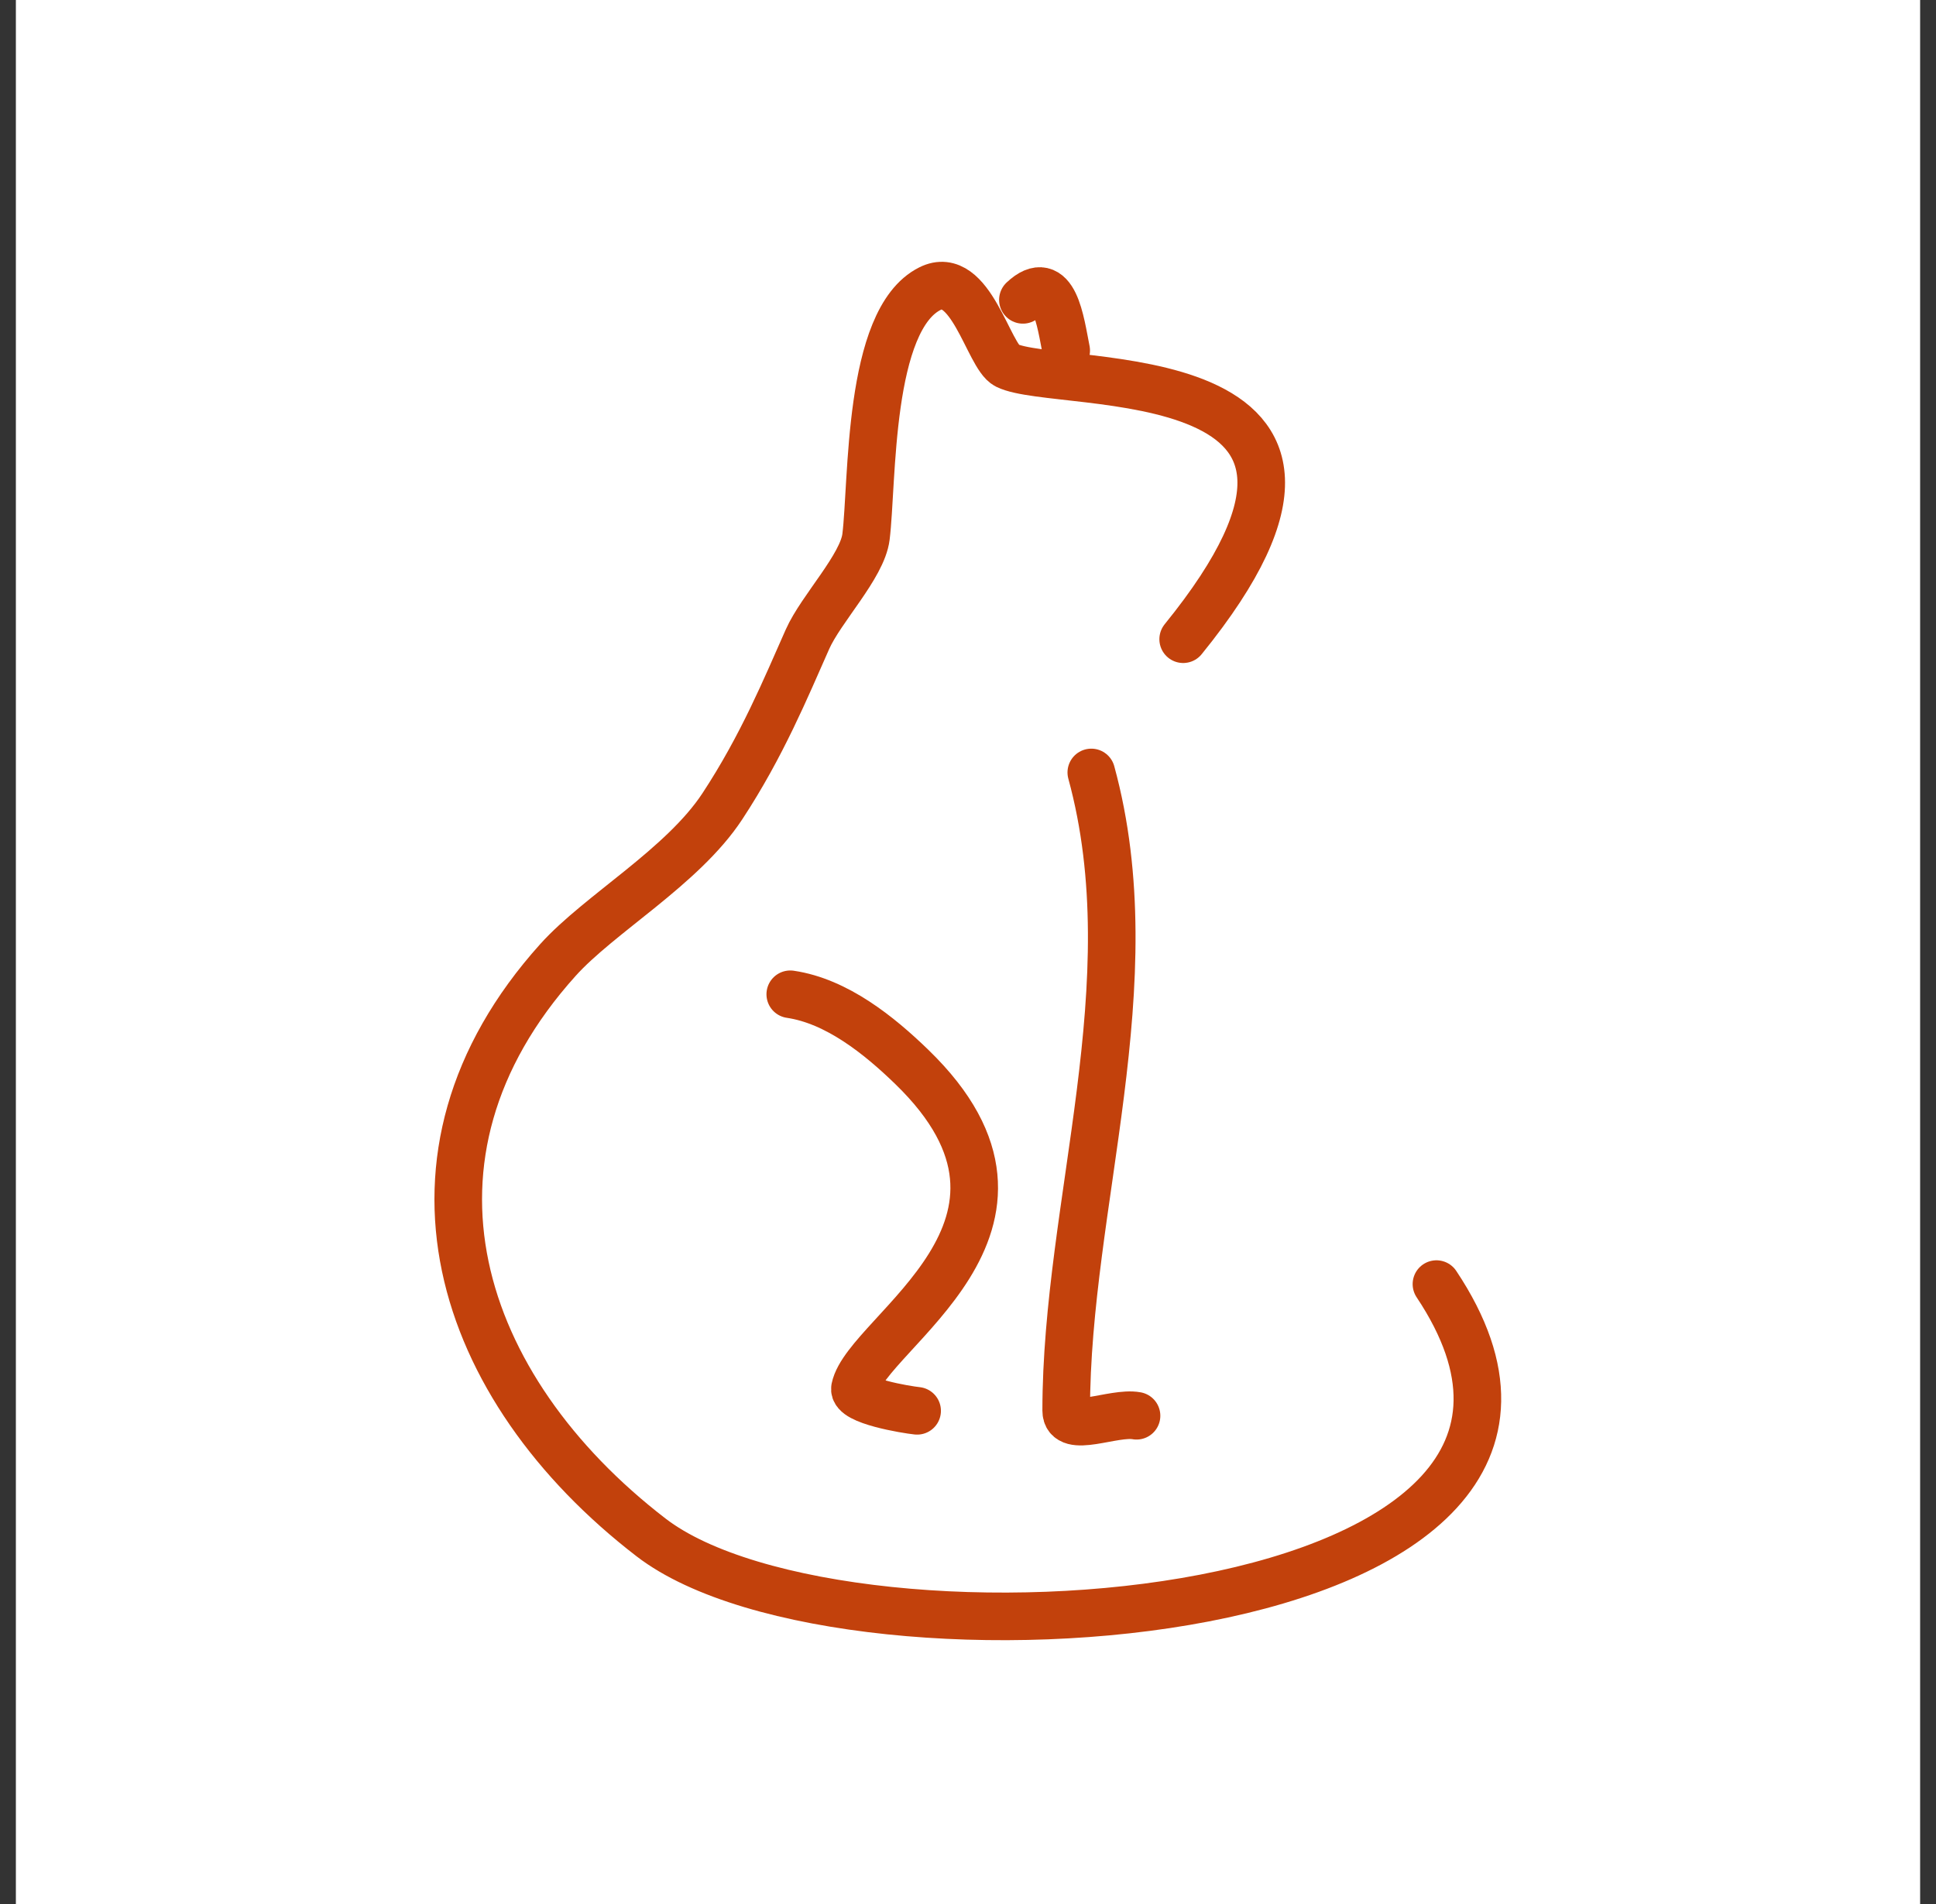 <svg width="61" height="60" viewBox="0 0 61 60" fill="none" xmlns="http://www.w3.org/2000/svg">
<rect x="0" y="0" width="61" height="60" fill="#333333" stroke="none"/>
<g clip-path="url(#clip0_74_66)">
<rect width="60" height="60" transform="translate(0.5)" fill="white"/>
<path d="M37.28 20.143C44.618 11.098 33.354 12.333 31.719 11.514C31.144 11.227 30.579 8.456 29.301 9.096C27.332 10.081 27.499 15.207 27.286 16.918C27.17 17.849 25.87 19.182 25.443 20.143C24.761 21.678 24.012 23.504 22.759 25.41C21.506 27.317 18.889 28.795 17.579 30.252C12.002 36.45 14.393 43.737 20.515 48.449C26.707 53.215 52.57 51.436 45.26 40.465" stroke="#C2410C" stroke-width="1.5" stroke-linecap="round" stroke-linejoin="round"/>
<path d="M34.385 24.342C36.203 30.994 33.594 37.94 33.594 44.453C33.594 45.203 35.081 44.48 35.81 44.614" stroke="#C2410C" stroke-width="1.5" stroke-linecap="round" stroke-linejoin="round"/>
<path d="M24.9 31.332C26.363 31.547 27.698 32.621 28.733 33.625C33.887 38.622 27.303 41.98 26.939 43.747C26.856 44.147 28.555 44.422 28.897 44.458" stroke="#C2410C" stroke-width="1.5" stroke-linecap="round" stroke-linejoin="round"/>
<path d="M32.23 9.449C33.224 8.517 33.414 10.149 33.594 11.046" stroke="#C2410C" stroke-width="1.5" stroke-linecap="round" stroke-linejoin="round"/>
</g>
<defs>
<clipPath id="clip0_74_66">
<rect width="60" height="60" fill="white" transform="translate(0.5)"/>
</clipPath>
</defs>
</svg>
